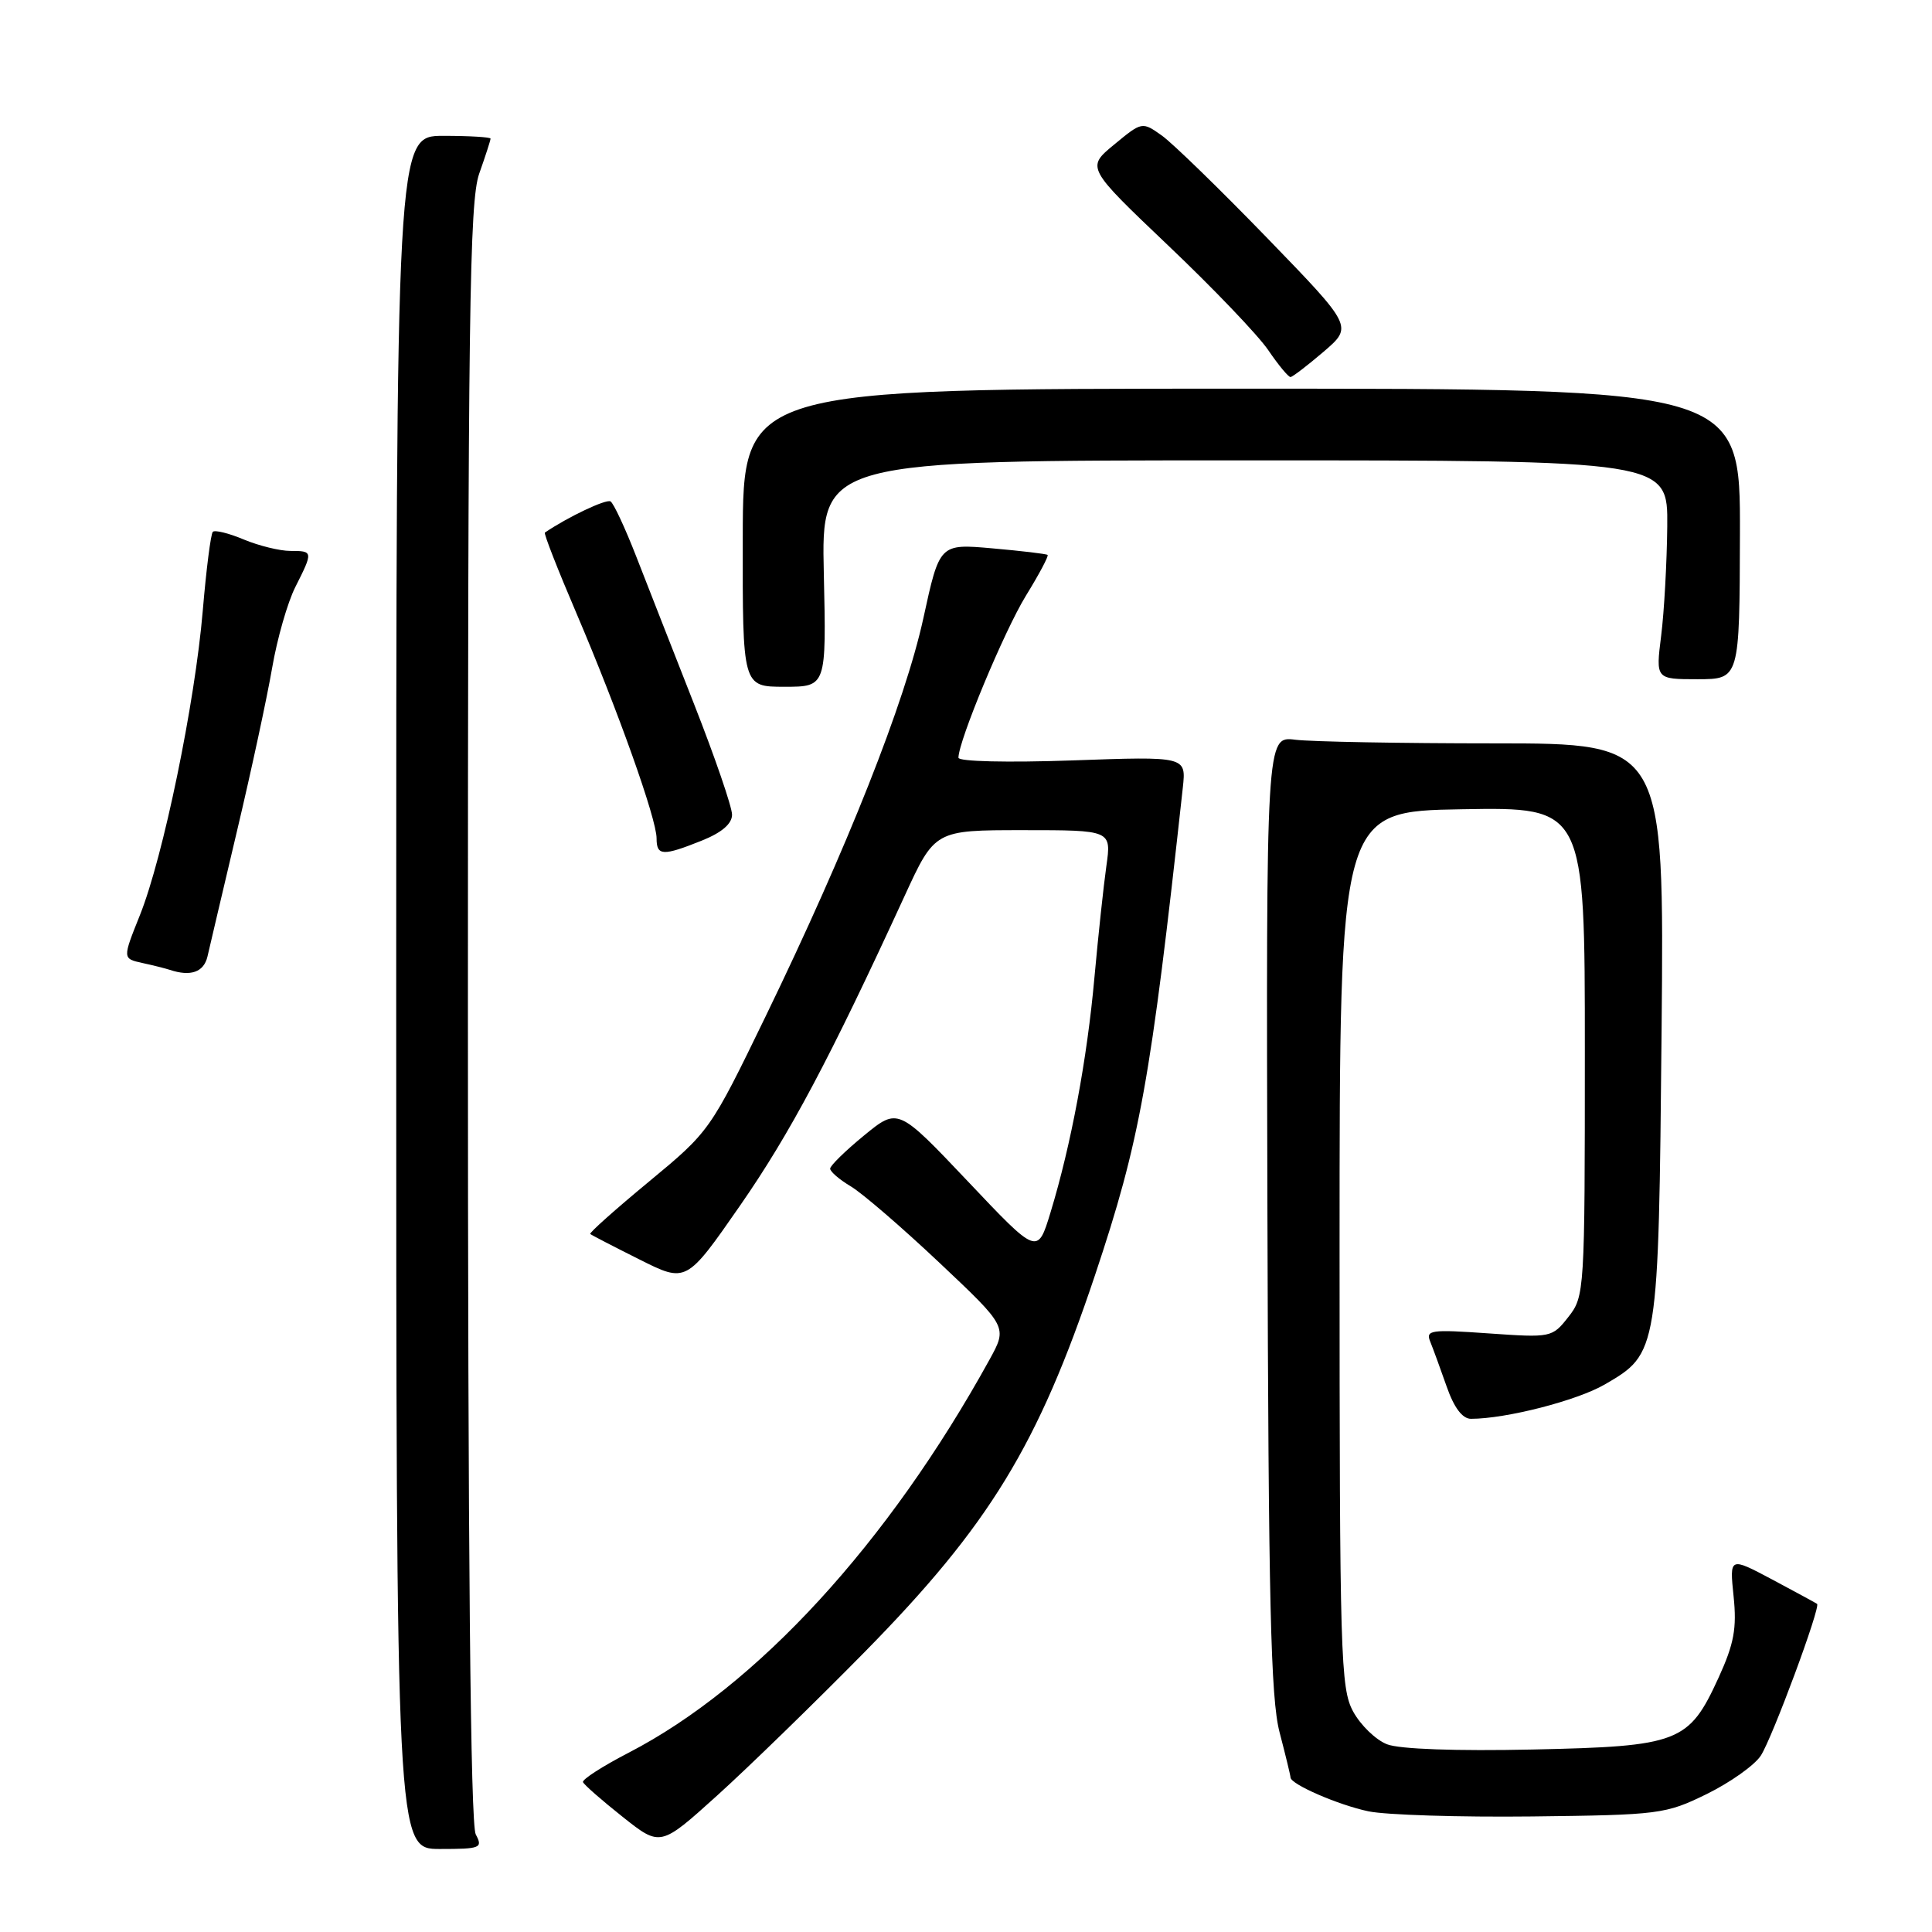 <?xml version="1.0" encoding="UTF-8" standalone="no"?>
<!DOCTYPE svg PUBLIC "-//W3C//DTD SVG 1.1//EN" "http://www.w3.org/Graphics/SVG/1.1/DTD/svg11.dtd" >
<svg xmlns="http://www.w3.org/2000/svg" xmlns:xlink="http://www.w3.org/1999/xlink" version="1.1" viewBox="0 0 256 256">
 <g >
 <path fill="currentColor"
d=" M 63.04 243.07 C 62.34 241.77 62.00 206.00 62.00 134.19 C 62.00 41.69 62.20 26.68 63.50 23.00 C 64.33 20.66 65.00 18.58 65.00 18.37 C 65.00 18.17 62.19 18.00 58.75 18.00 C 52.50 18.00 52.50 18.00 52.50 131.50 C 52.50 245.00 52.50 245.00 58.29 245.00 C 63.69 245.00 64.00 244.87 63.04 243.07 Z  M 114.63 218.84 C 131.10 202.08 137.55 191.51 145.09 168.98 C 151.06 151.11 152.45 143.43 156.73 104.36 C 157.18 100.22 157.18 100.22 142.09 100.76 C 133.47 101.06 127.00 100.91 127.00 100.40 C 127.01 98.15 133.07 83.61 135.93 78.95 C 137.68 76.11 138.98 73.67 138.81 73.53 C 138.64 73.39 135.35 73.00 131.50 72.66 C 124.50 72.04 124.50 72.04 122.35 81.92 C 119.91 93.07 112.31 112.27 101.44 134.69 C 94.11 149.80 94.03 149.92 85.99 156.57 C 81.55 160.24 78.05 163.36 78.21 163.51 C 78.37 163.65 81.30 165.17 84.72 166.88 C 90.94 170.00 90.94 170.00 98.06 159.75 C 104.69 150.20 109.96 140.27 119.85 118.75 C 123.87 110.00 123.87 110.00 135.57 110.00 C 147.27 110.00 147.27 110.00 146.60 114.75 C 146.23 117.36 145.52 124.00 145.02 129.50 C 144.05 140.34 141.92 151.72 139.20 160.65 C 137.48 166.30 137.48 166.30 128.24 156.53 C 118.99 146.77 118.99 146.77 114.50 150.45 C 112.02 152.48 110.00 154.46 110.00 154.85 C 110.00 155.25 111.24 156.31 112.75 157.21 C 114.26 158.11 119.55 162.67 124.50 167.34 C 133.50 175.83 133.50 175.83 131.11 180.17 C 117.69 204.51 100.30 223.45 83.29 232.25 C 79.83 234.04 77.12 235.79 77.25 236.14 C 77.39 236.49 79.75 238.56 82.50 240.74 C 87.50 244.71 87.50 244.71 95.00 237.94 C 99.12 234.22 107.96 225.62 114.63 218.84 Z  M 226.15 237.72 C 229.26 236.19 232.48 233.91 233.31 232.64 C 234.82 230.34 241.29 212.89 240.77 212.52 C 240.62 212.41 237.95 210.96 234.84 209.30 C 229.17 206.29 229.17 206.29 229.71 211.52 C 230.15 215.77 229.77 217.81 227.72 222.30 C 223.78 230.90 222.51 231.40 203.08 231.82 C 192.99 232.04 185.44 231.77 183.80 231.13 C 182.31 230.56 180.29 228.60 179.30 226.79 C 177.63 223.73 177.50 219.44 177.50 165.50 C 177.50 107.50 177.50 107.50 193.75 107.23 C 210.00 106.95 210.00 106.95 210.00 139.34 C 210.00 171.11 209.96 171.78 207.82 174.50 C 205.67 177.24 205.53 177.26 197.23 176.68 C 189.56 176.14 188.88 176.24 189.52 177.79 C 189.90 178.73 190.88 181.41 191.70 183.75 C 192.67 186.53 193.78 188.00 194.91 188.00 C 199.55 188.00 208.94 185.59 212.62 183.46 C 219.75 179.32 219.76 179.26 220.17 136.50 C 220.52 98.50 220.52 98.50 198.01 98.50 C 185.63 98.50 173.76 98.28 171.64 98.02 C 167.77 97.53 167.77 97.53 167.94 160.76 C 168.08 212.29 168.37 225.02 169.55 229.54 C 170.35 232.60 171.00 235.29 171.00 235.52 C 171.00 236.42 177.33 239.17 181.33 240.01 C 183.62 240.49 193.38 240.80 203.00 240.69 C 219.89 240.49 220.70 240.39 226.15 237.72 Z  M 27.49 126.75 C 27.77 125.51 29.55 117.97 31.43 110.00 C 33.32 102.03 35.40 92.35 36.06 88.50 C 36.72 84.65 38.10 79.83 39.13 77.79 C 41.51 73.07 41.50 73.00 38.47 73.00 C 37.08 73.00 34.31 72.32 32.31 71.49 C 30.32 70.65 28.47 70.20 28.20 70.47 C 27.93 70.74 27.33 75.43 26.87 80.90 C 25.83 93.20 21.62 113.57 18.54 121.26 C 16.23 127.02 16.23 127.02 18.86 127.60 C 20.31 127.91 21.95 128.33 22.50 128.51 C 25.26 129.43 27.00 128.82 27.49 126.75 Z  M 92.98 111.39 C 95.63 110.33 97.00 109.16 97.00 107.95 C 97.00 106.93 94.74 100.35 91.97 93.30 C 89.20 86.26 85.75 77.44 84.29 73.70 C 82.83 69.96 81.31 66.69 80.90 66.44 C 80.33 66.09 75.24 68.50 72.20 70.57 C 72.03 70.68 73.91 75.49 76.38 81.26 C 81.90 94.19 87.00 108.51 87.00 111.08 C 87.00 113.42 87.81 113.46 92.98 111.39 Z  M 109.16 76.00 C 108.82 61.00 108.82 61.00 164.91 61.00 C 221.00 61.00 221.00 61.00 220.92 69.75 C 220.87 74.56 220.51 81.09 220.11 84.25 C 219.39 90.00 219.39 90.00 224.95 90.00 C 230.50 89.99 230.50 89.99 230.55 70.75 C 230.60 51.50 230.60 51.50 164.52 51.50 C 98.45 51.50 98.45 51.50 98.42 71.25 C 98.39 91.00 98.39 91.00 103.94 91.00 C 109.50 91.00 109.50 91.00 109.16 76.00 Z  M 175.39 46.60 C 179.27 43.27 179.27 43.27 167.92 31.55 C 161.67 25.10 155.38 18.98 153.95 17.96 C 151.34 16.11 151.32 16.11 147.64 19.15 C 143.94 22.20 143.94 22.20 154.78 32.52 C 160.75 38.19 166.73 44.44 168.06 46.41 C 169.40 48.38 170.72 49.97 171.00 49.96 C 171.28 49.94 173.25 48.43 175.39 46.60 Z "/>
</g>
</svg>